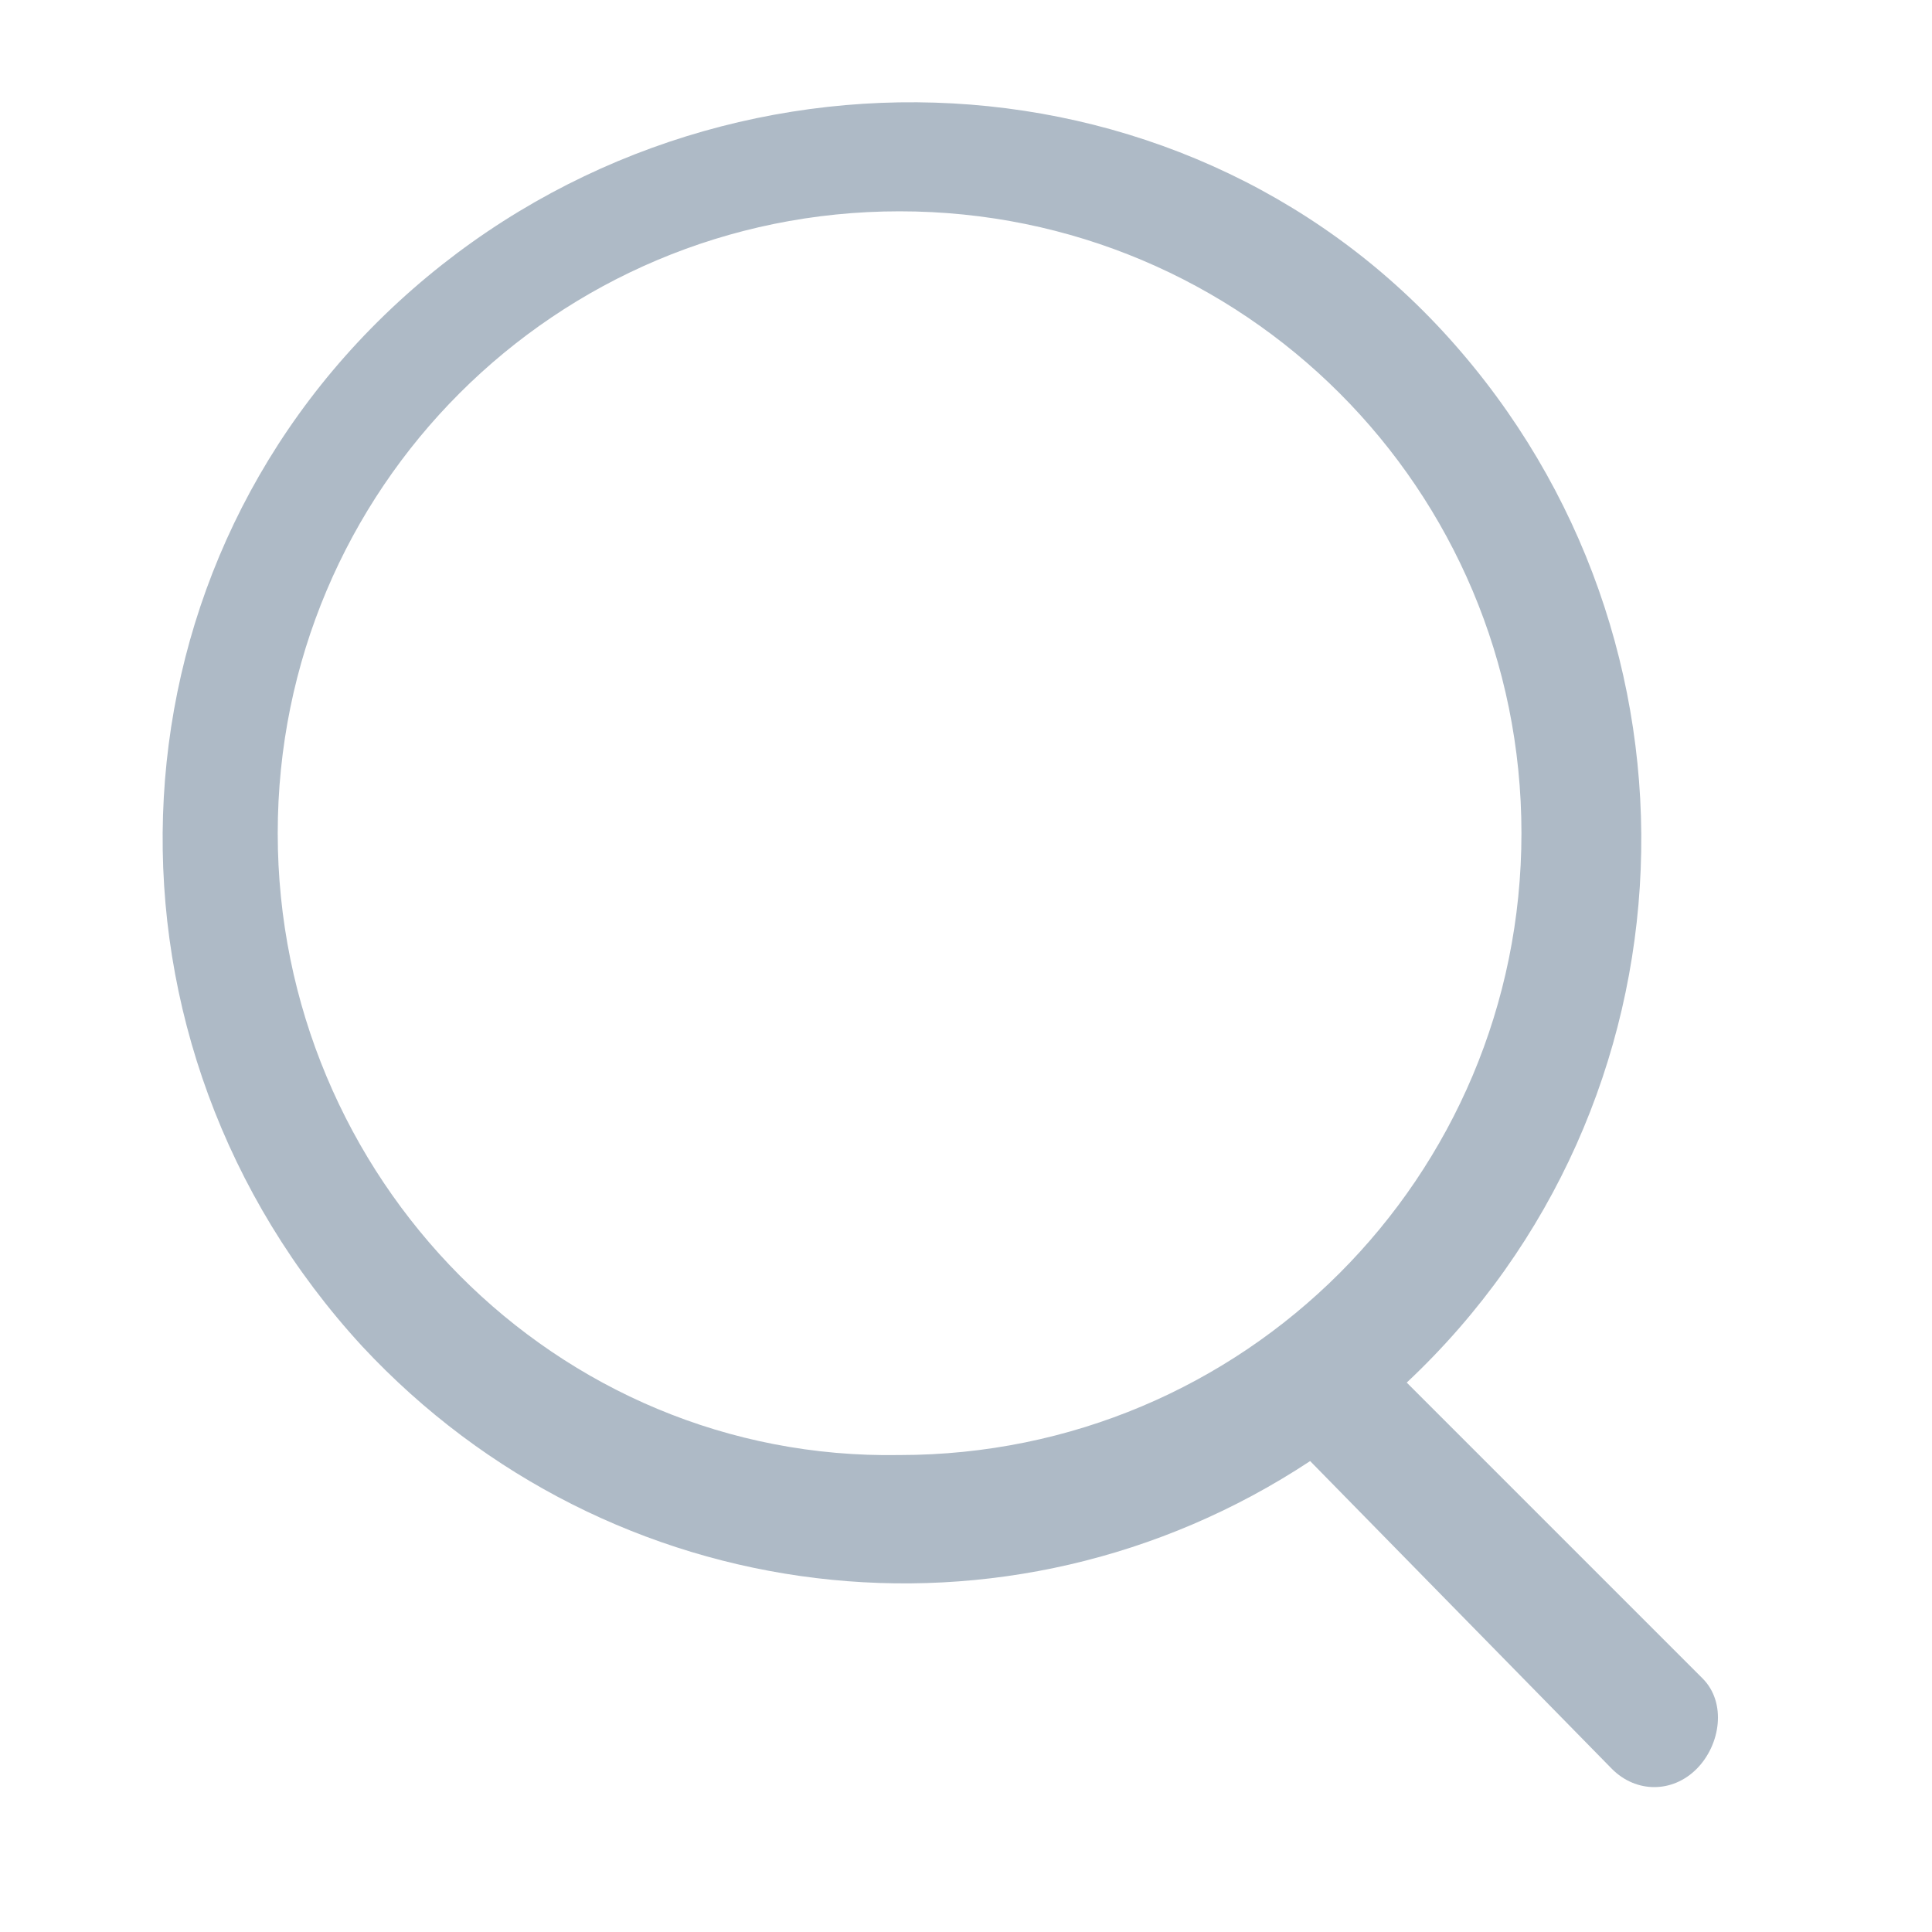 <?xml version="1.0" standalone="no"?><!DOCTYPE svg PUBLIC "-//W3C//DTD SVG 1.1//EN" "http://www.w3.org/Graphics/SVG/1.1/DTD/svg11.dtd"><svg t="1725070119516" class="icon" viewBox="0 0 1024 1024" version="1.1" xmlns="http://www.w3.org/2000/svg" p-id="4317" xmlns:xlink="http://www.w3.org/1999/xlink" width="200" height="200"><path d="M902.4 889.6l-156.8-156.8c156.8-147.2 166.4-393.6 22.4-553.6S371.2 12.8 211.2 160C51.2 307.2 44.8 553.6 192 713.6c131.2 140.8 342.4 166.4 502.4 60.8l160 163.2c12.8 12.8 32 12.8 44.8 0 12.8-12.8 16-35.2 3.2-48z m-755.2-448c0-182.4 147.2-329.6 329.6-329.6 182.4 0 329.6 147.2 329.6 329.6 0 182.4-147.2 329.6-329.6 329.6C294.4 774.4 147.2 624 147.2 441.6z" fill="#AEBAC6" p-id="4318"></path></svg>